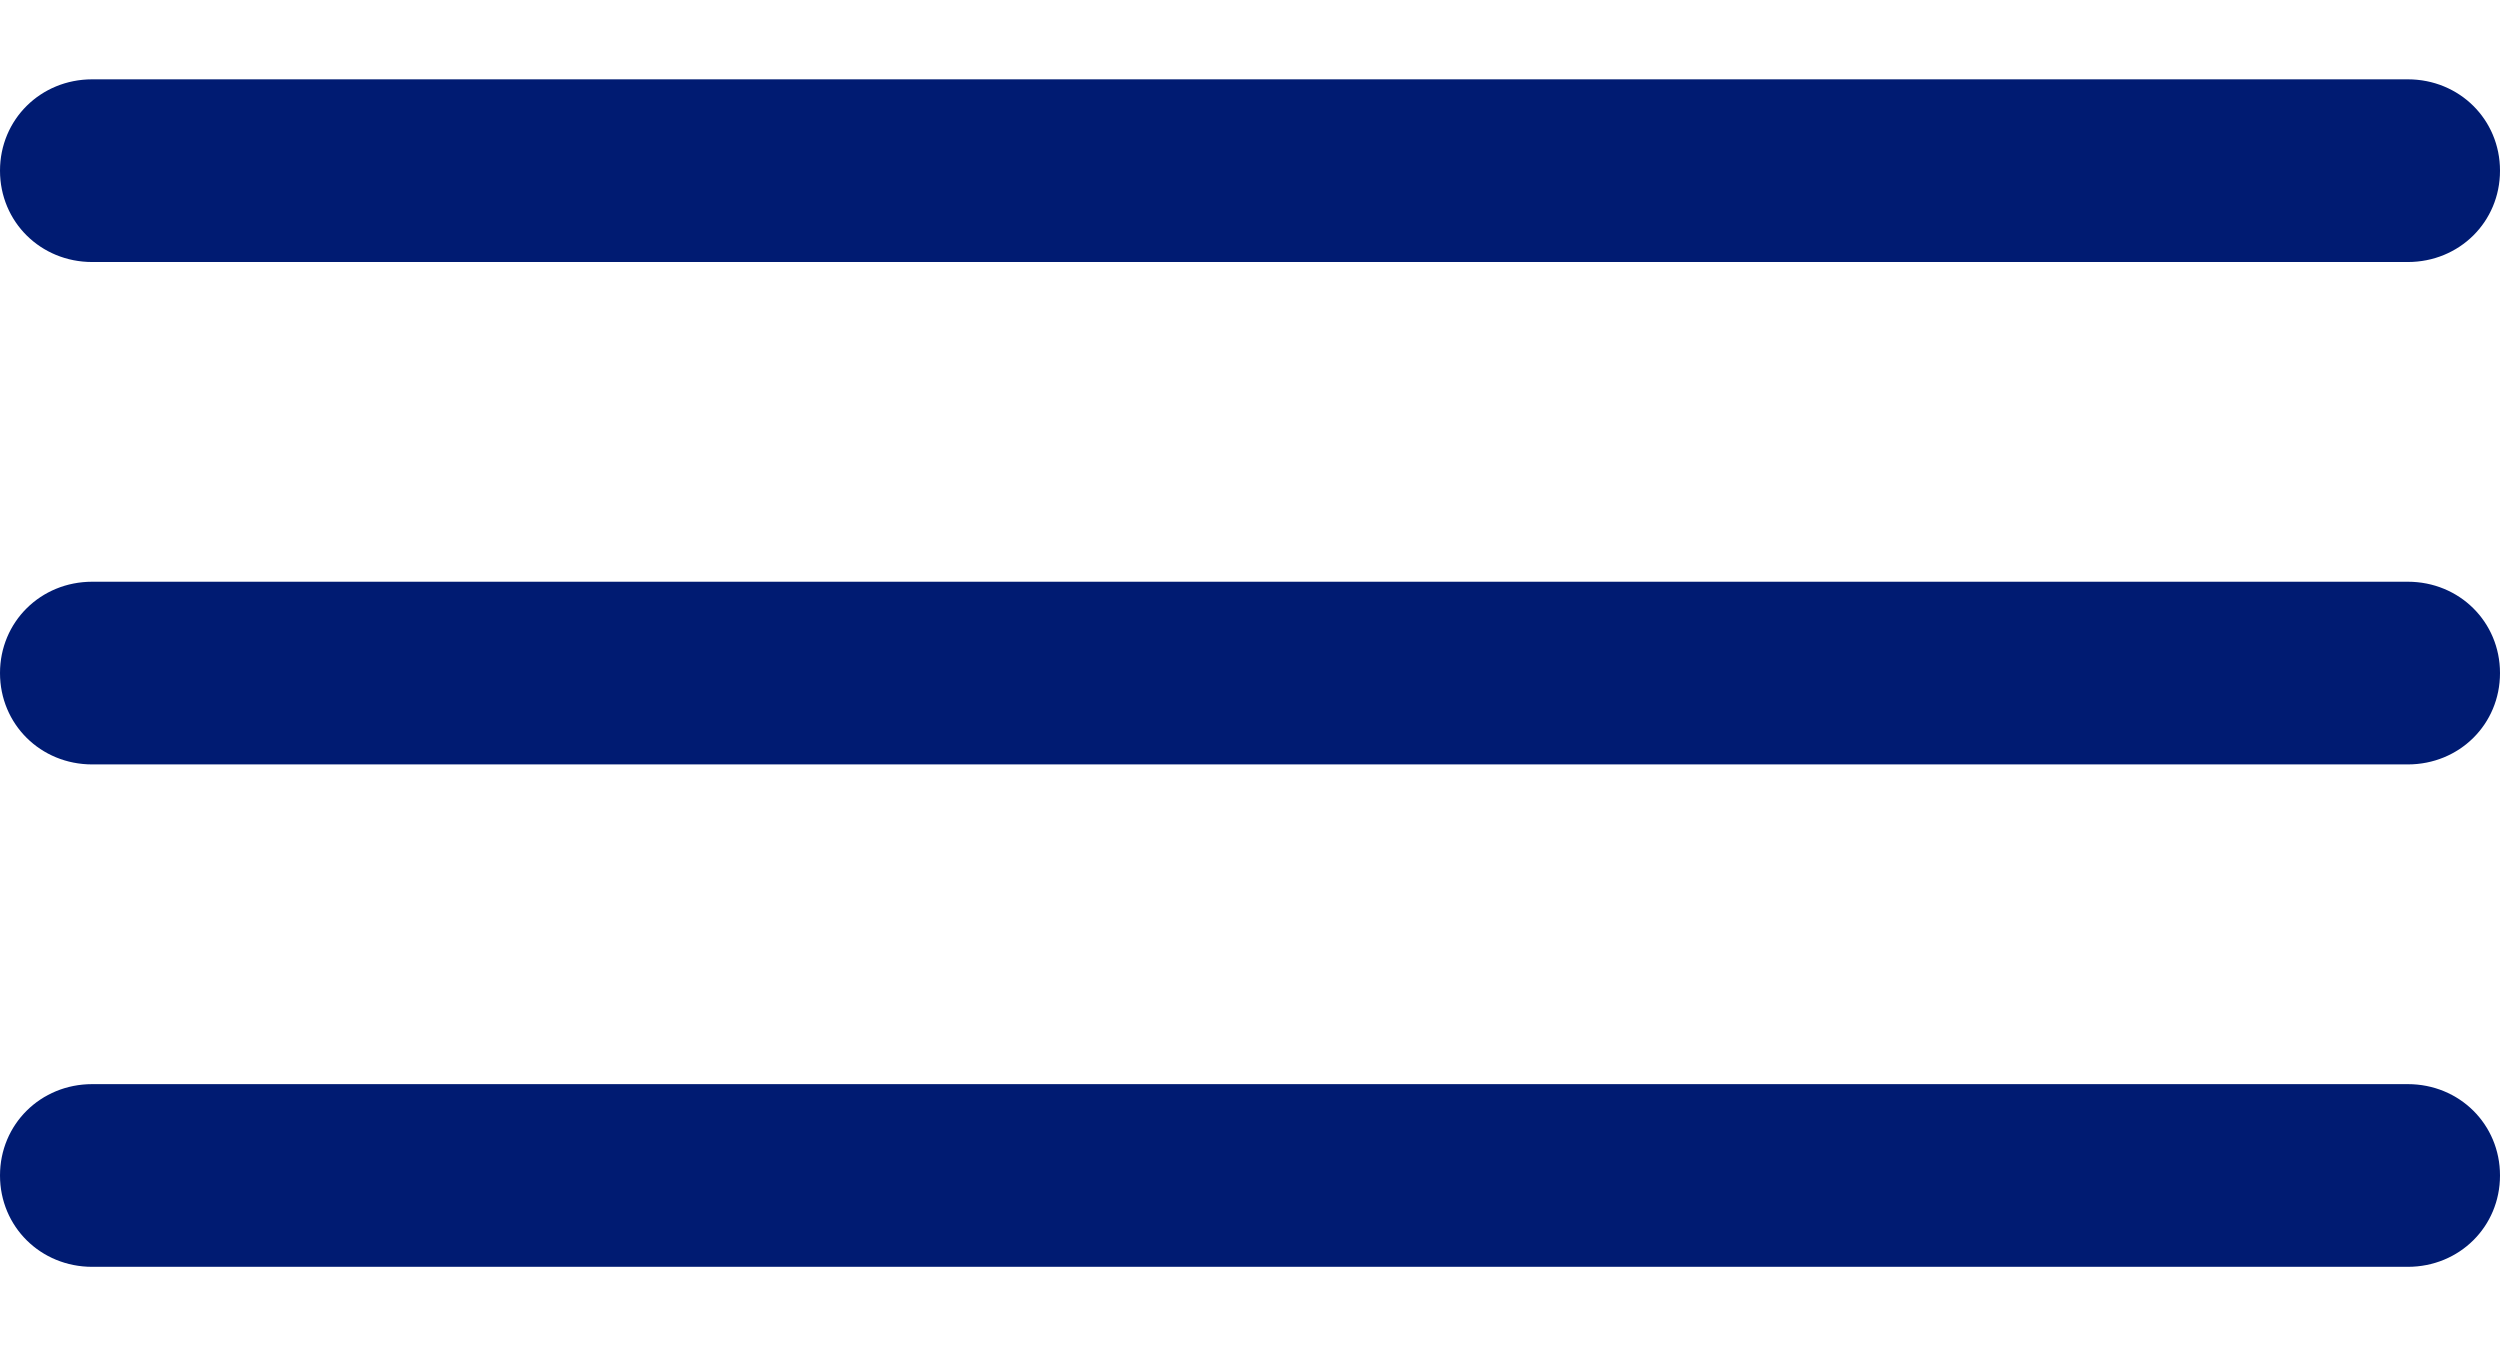<svg width="26" height="14" viewBox="0 0 26 14" fill="none" xmlns="http://www.w3.org/2000/svg">
<path d="M25.041 2.725H0.959C0.422 2.725 0 2.307 0 1.775C0 1.243 0.422 0.825 0.959 0.825H25.041C25.578 0.825 26 1.243 26 1.775C26 2.307 25.578 2.725 25.041 2.725Z" fill="#001B72"/>
<path d="M25.041 7.95H0.959C0.422 7.95 0 7.532 0 7C0 6.468 0.422 6.05 0.959 6.05H25.041C25.578 6.05 26 6.468 26 7C26 7.532 25.578 7.95 25.041 7.95Z" fill="#001B72"/>
<path d="M25.041 13.175H0.959C0.422 13.175 0 12.757 0 12.225C0 11.693 0.422 11.275 0.959 11.275H25.041C25.578 11.275 26 11.693 26 12.225C26 12.757 25.578 13.175 25.041 13.175Z" fill="#001B72"/>
</svg>
